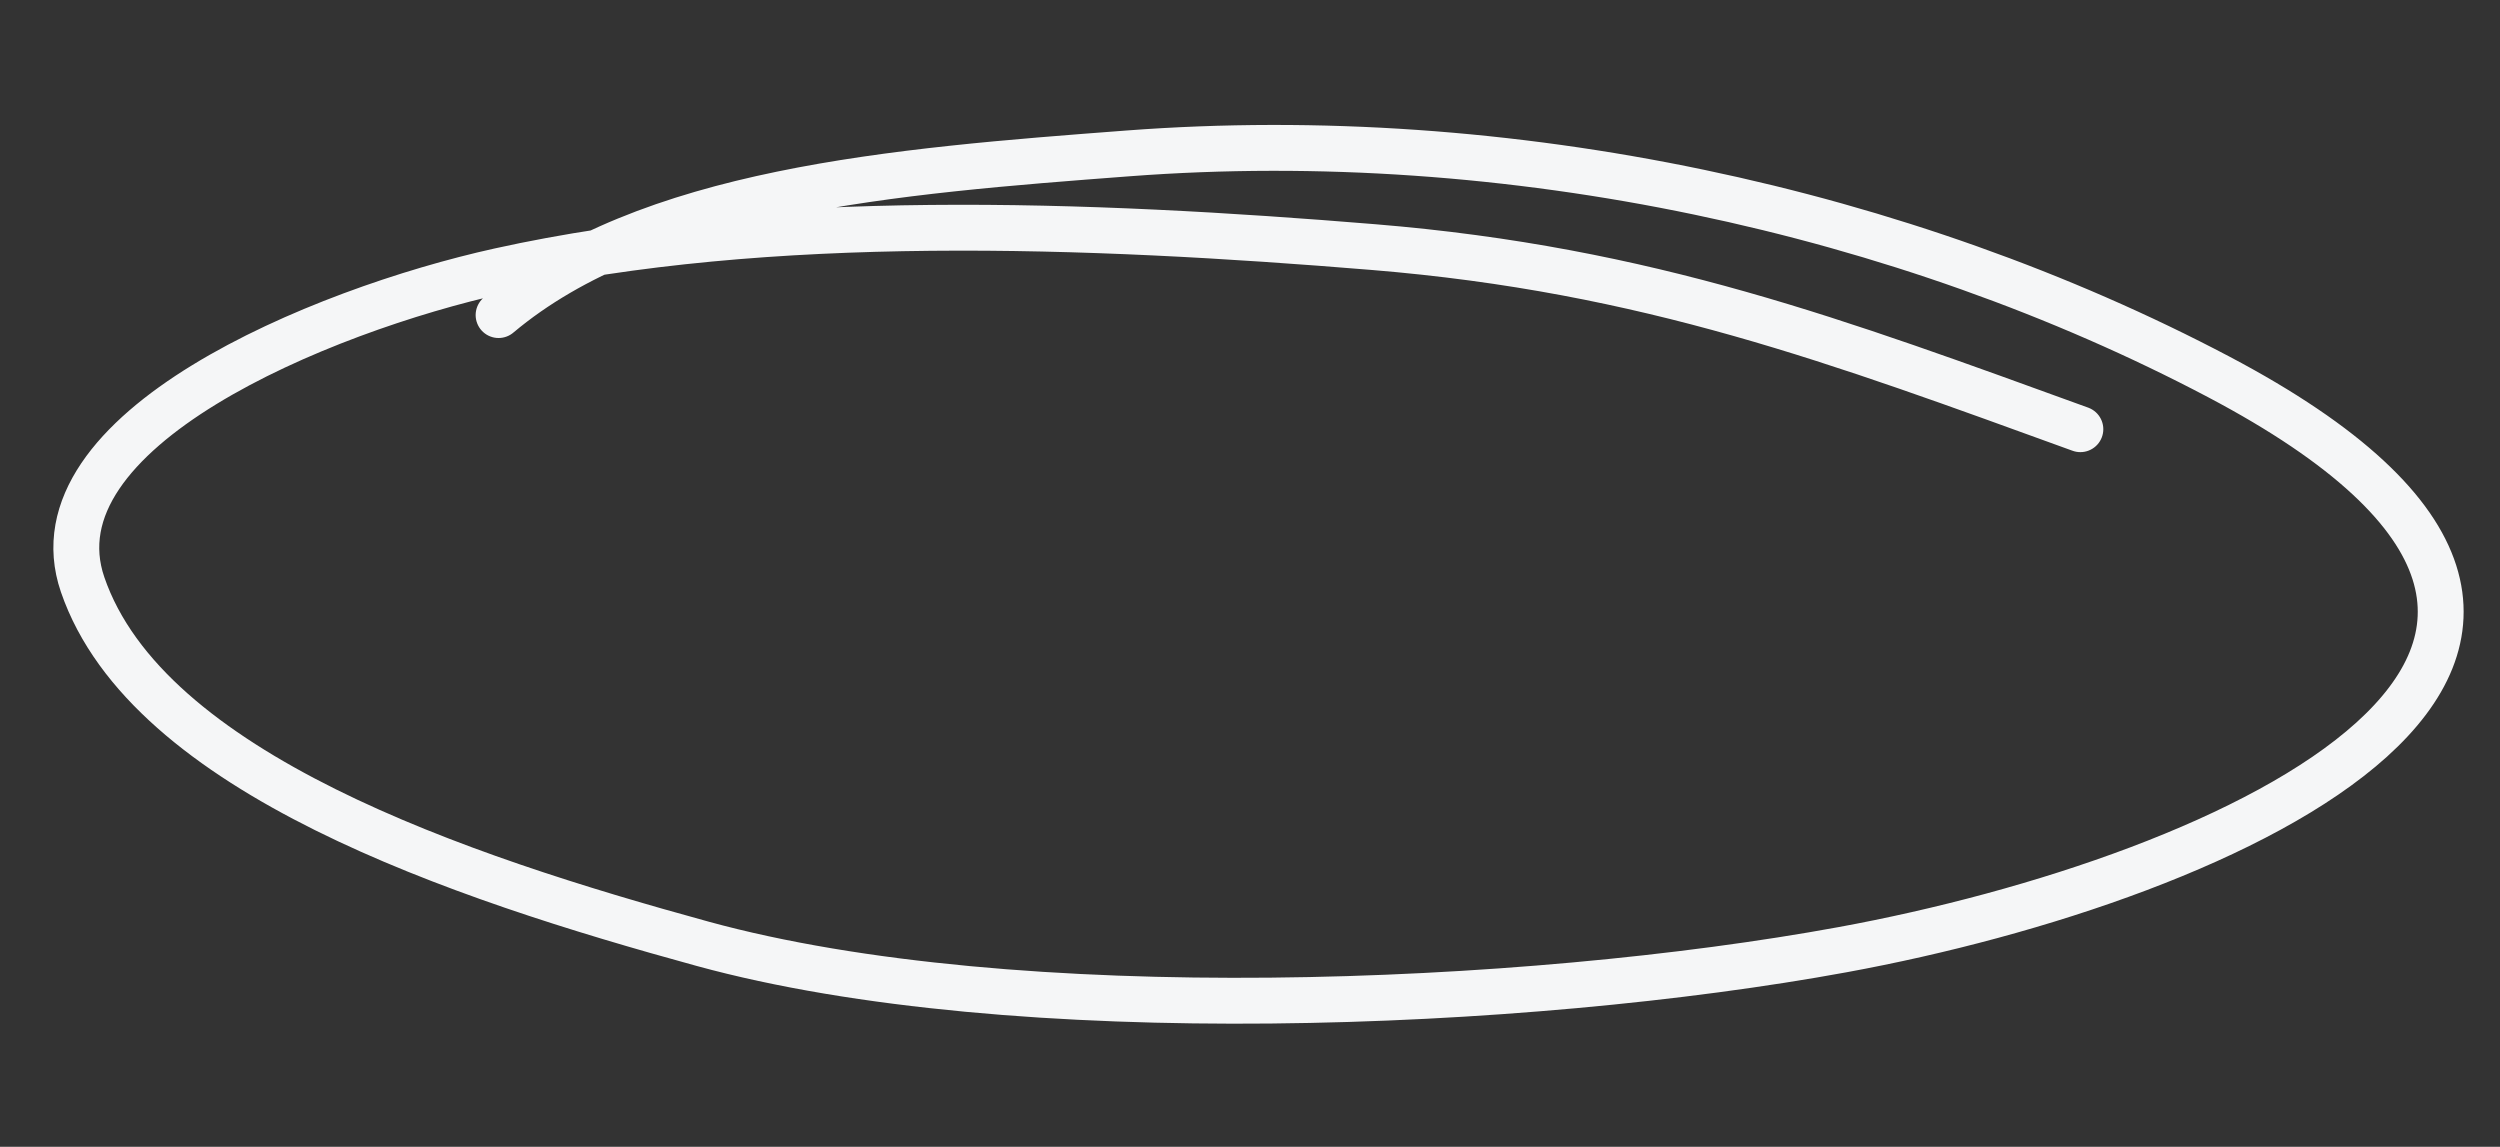 <svg width="109" height="50" viewBox="0 0 109 50" fill="none" xmlns="http://www.w3.org/2000/svg">
<rect x="0" y="0" width="109" height="50" fill="#333333" stroke="none"/>
<path d="M21.738 13.737C28.196 8.306 39.016 7.458 49.18 6.688C65.837 5.425 83.039 9.208 96.731 16.429C119.46 28.414 97.262 38.301 80.343 41.405C66.518 43.941 44.223 44.876 30.637 41.15C20.013 38.237 6.42 33.698 3.603 25.49C1.295 18.765 13.977 13.536 21.78 11.81C33.505 9.216 47.45 9.75 59.881 10.773C71.869 11.758 80.16 14.89 90.704 18.713" stroke="#F5F6F7" stroke-width="2" stroke-linecap="round" stroke-linejoin="round"/>
</svg>
